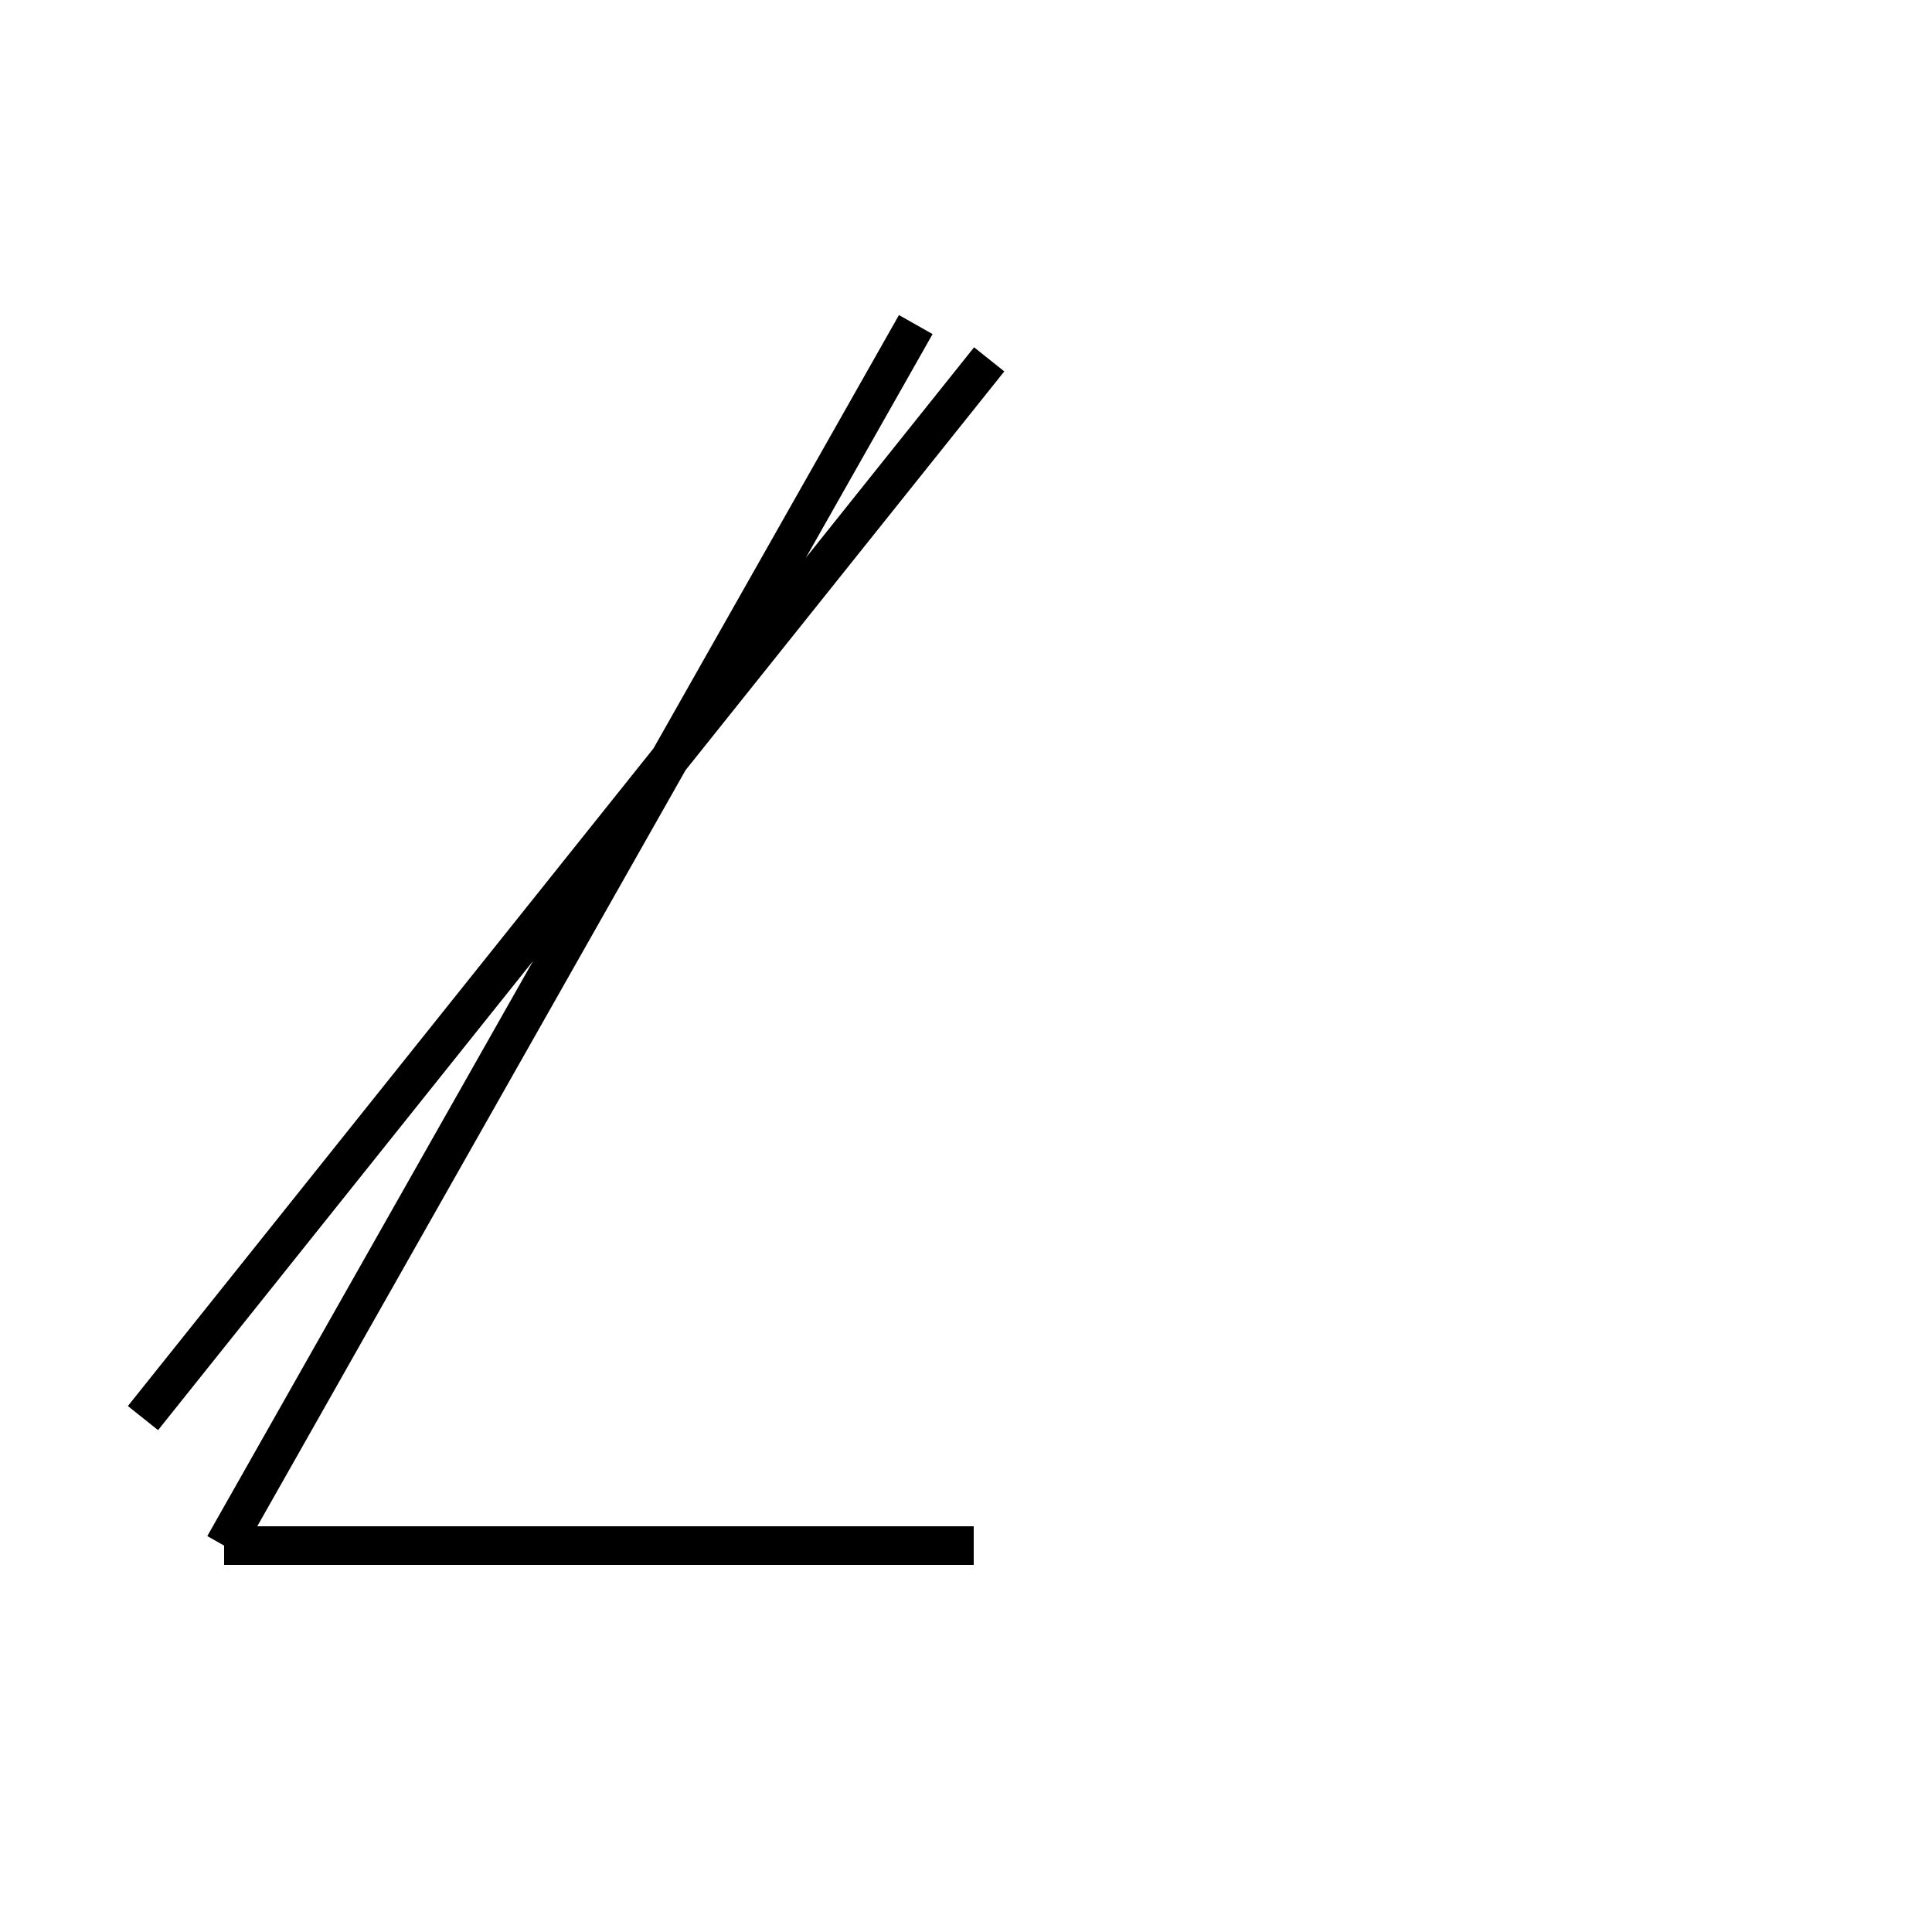 <?xml version='1.0' encoding='utf8'?>
<svg viewBox="0.0 -44.0 50.0 50.0" version="1.1" xmlns="http://www.w3.org/2000/svg">
<rect x="0.0" y="-44.0" width="50.0" height="50.0" fill="#808080" stroke="none"/>
<rect x="-1000" y="-1000" width="2000" height="2000" stroke="white" fill="white"/>
<g style="fill:none; stroke:#000000;  stroke-width:1">
<path d="M 5.8 4.0 L 25.2 4.0 M 23.7 35.6 L 5.8 4.0 M 25.6 34.7 L 3.7 7.3 " transform="scale(1, -1)" />
</g>
</svg>